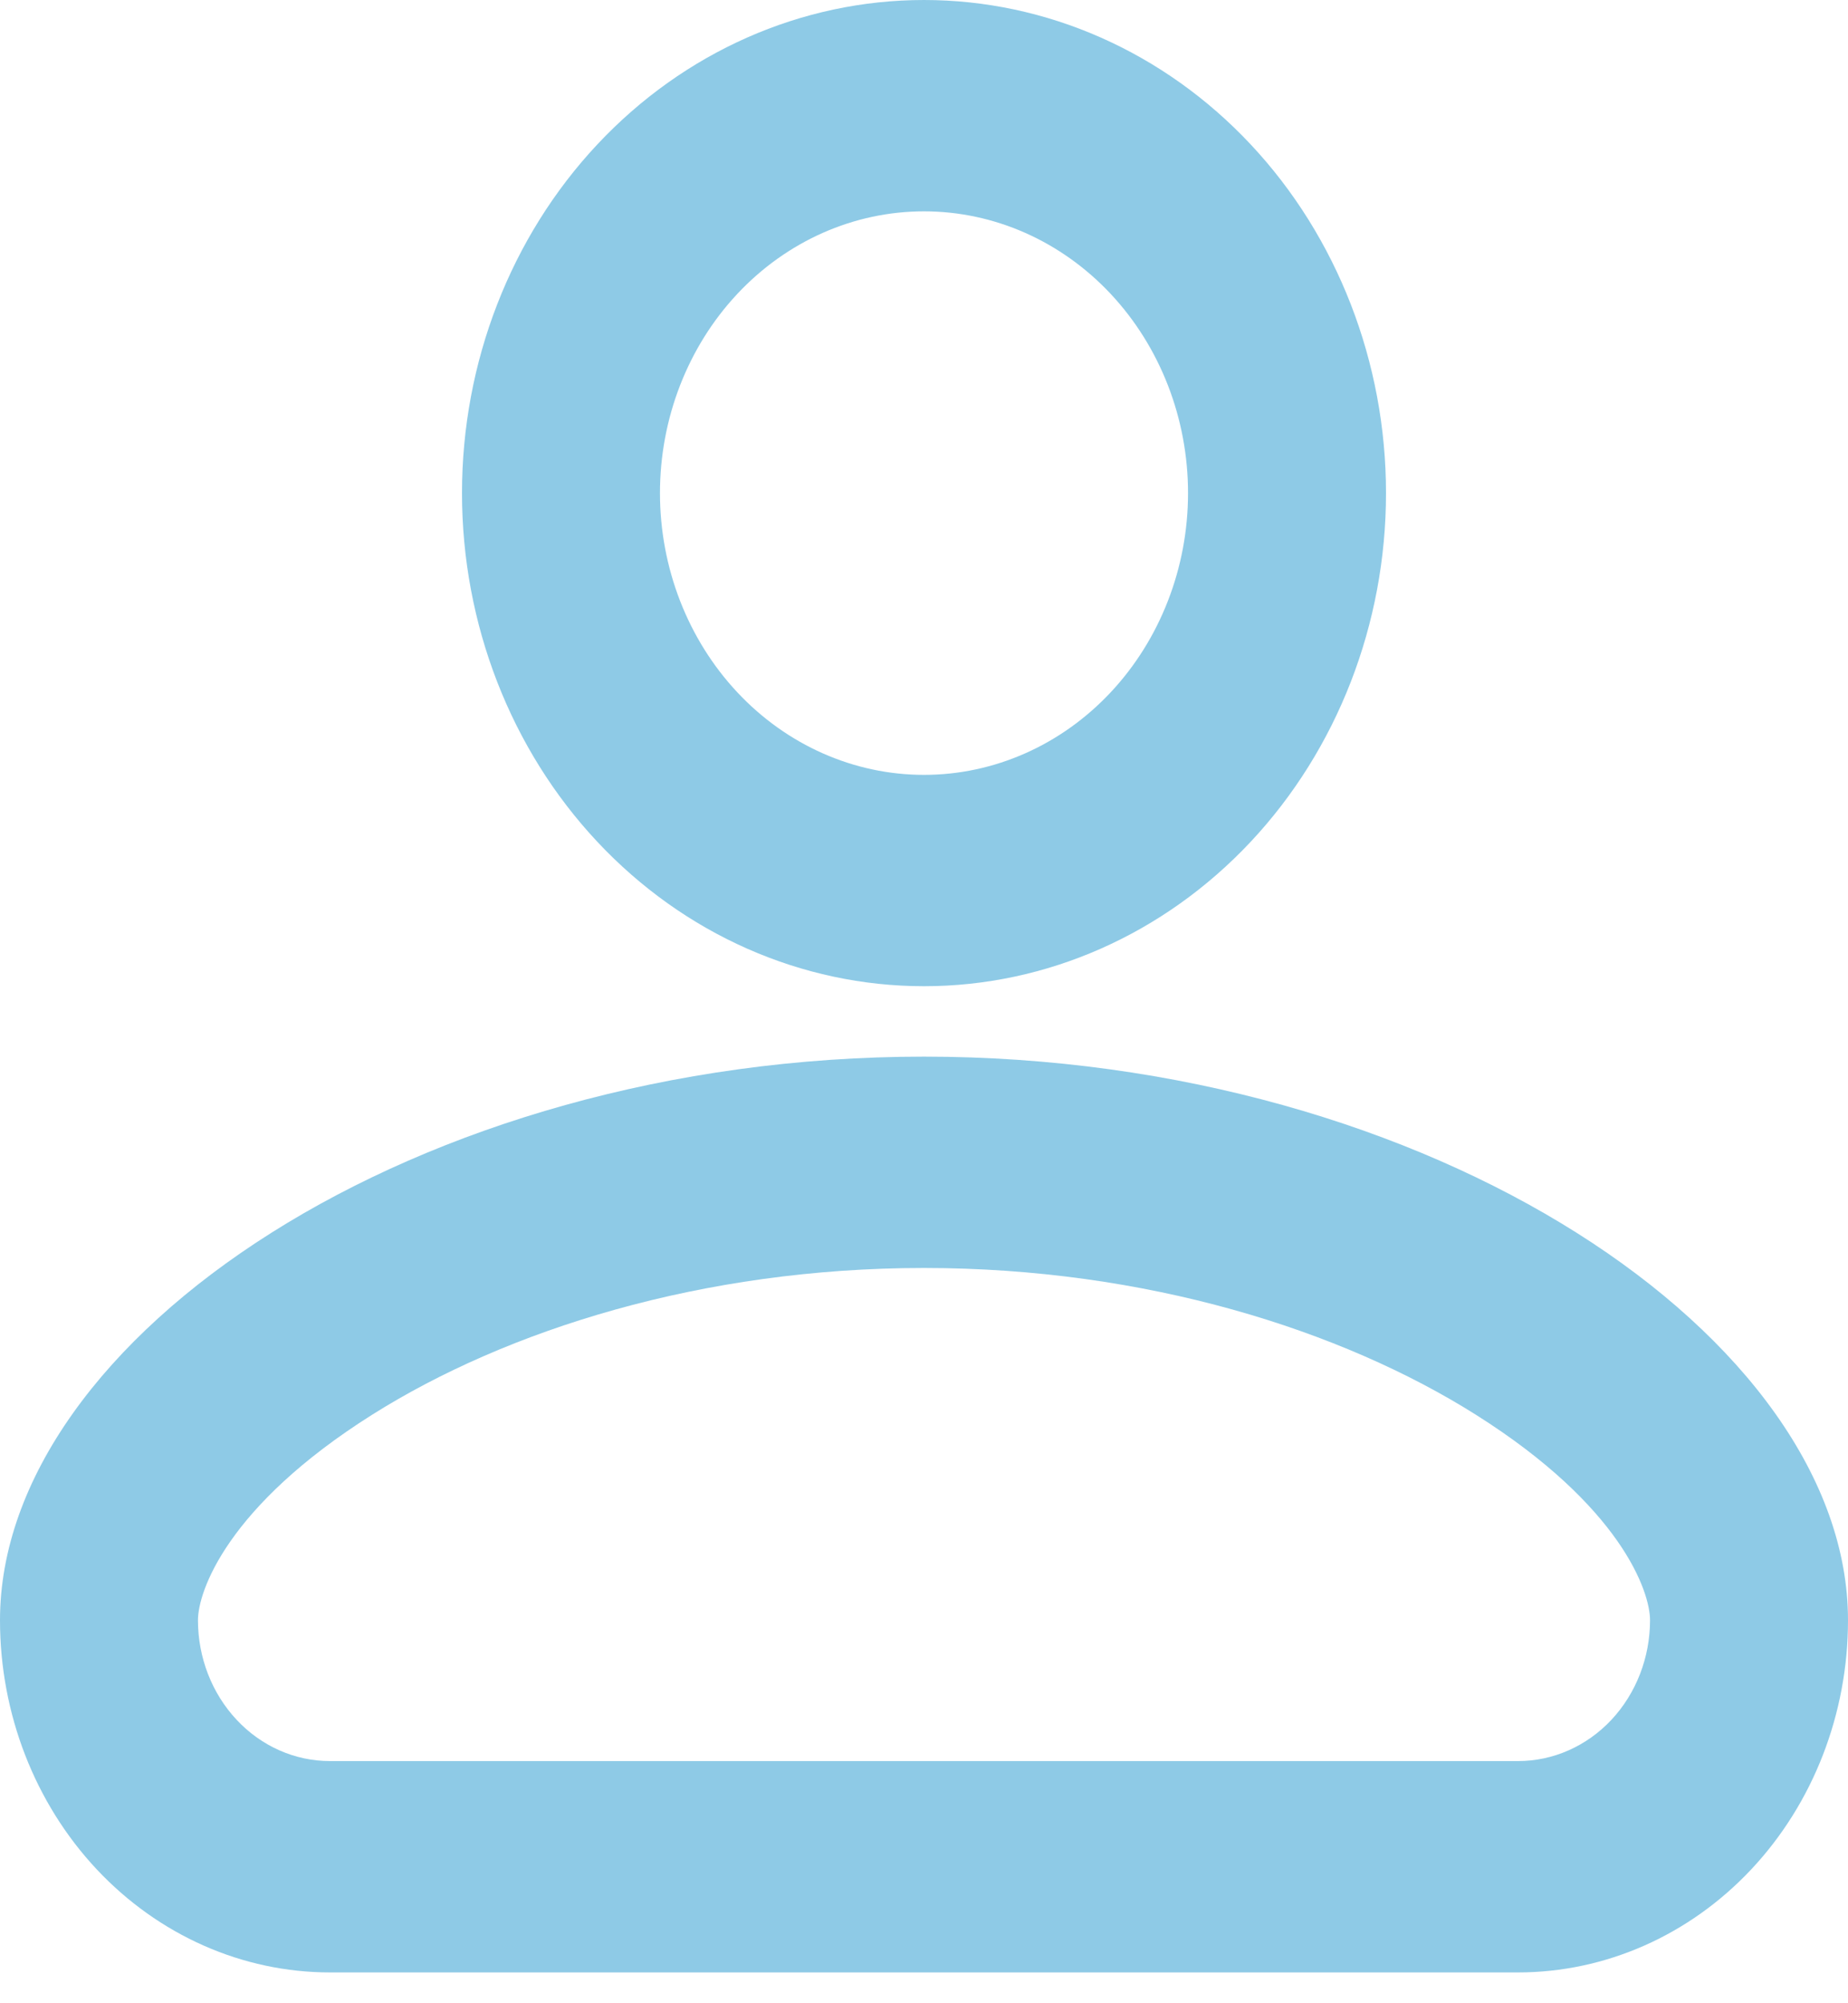 <svg width="24" height="26" viewBox="0 0 24 26" fill="none" xmlns="http://www.w3.org/2000/svg">
<path fill-rule="evenodd" clip-rule="evenodd" d="M15.429 6.4C15.429 7.37 15.067 8.3 14.424 8.986C13.781 9.672 12.909 10.057 12 10.057C11.091 10.057 10.219 9.672 9.576 8.986C8.933 8.3 8.571 7.37 8.571 6.4C8.571 5.43 8.933 4.5 9.576 3.814C10.219 3.128 11.091 2.743 12 2.743C12.909 2.743 13.781 3.128 14.424 3.814C15.067 4.5 15.429 5.43 15.429 6.4ZM18 6.4C18 8.097 17.368 9.725 16.243 10.925C15.117 12.126 13.591 12.8 12 12.8C10.409 12.8 8.883 12.126 7.757 10.925C6.632 9.725 6 8.097 6 6.4C6 4.703 6.632 3.075 7.757 1.875C8.883 0.674 10.409 0 12 0C13.591 0 15.117 0.674 16.243 1.875C17.368 3.075 18 4.703 18 6.4ZM2.571 21.029C2.571 20.655 2.949 19.549 4.834 18.361C6.579 17.262 9.12 16.457 12 16.457C14.88 16.457 17.421 17.262 19.166 18.361C21.051 19.549 21.429 20.655 21.429 21.029C21.429 21.514 21.248 21.979 20.927 22.322C20.605 22.665 20.169 22.857 19.714 22.857H4.286C3.831 22.857 3.395 22.665 3.074 22.322C2.752 21.979 2.571 21.514 2.571 21.029ZM12 13.714C5.4 13.714 0 17.371 0 21.029C0 22.241 0.452 23.404 1.255 24.261C2.059 25.118 3.149 25.6 4.286 25.6H19.714C20.851 25.6 21.941 25.118 22.745 24.261C23.549 23.404 24 22.241 24 21.029C24 17.371 18.6 13.714 12 13.714Z" fill="#8ECAE6"/>
</svg>
